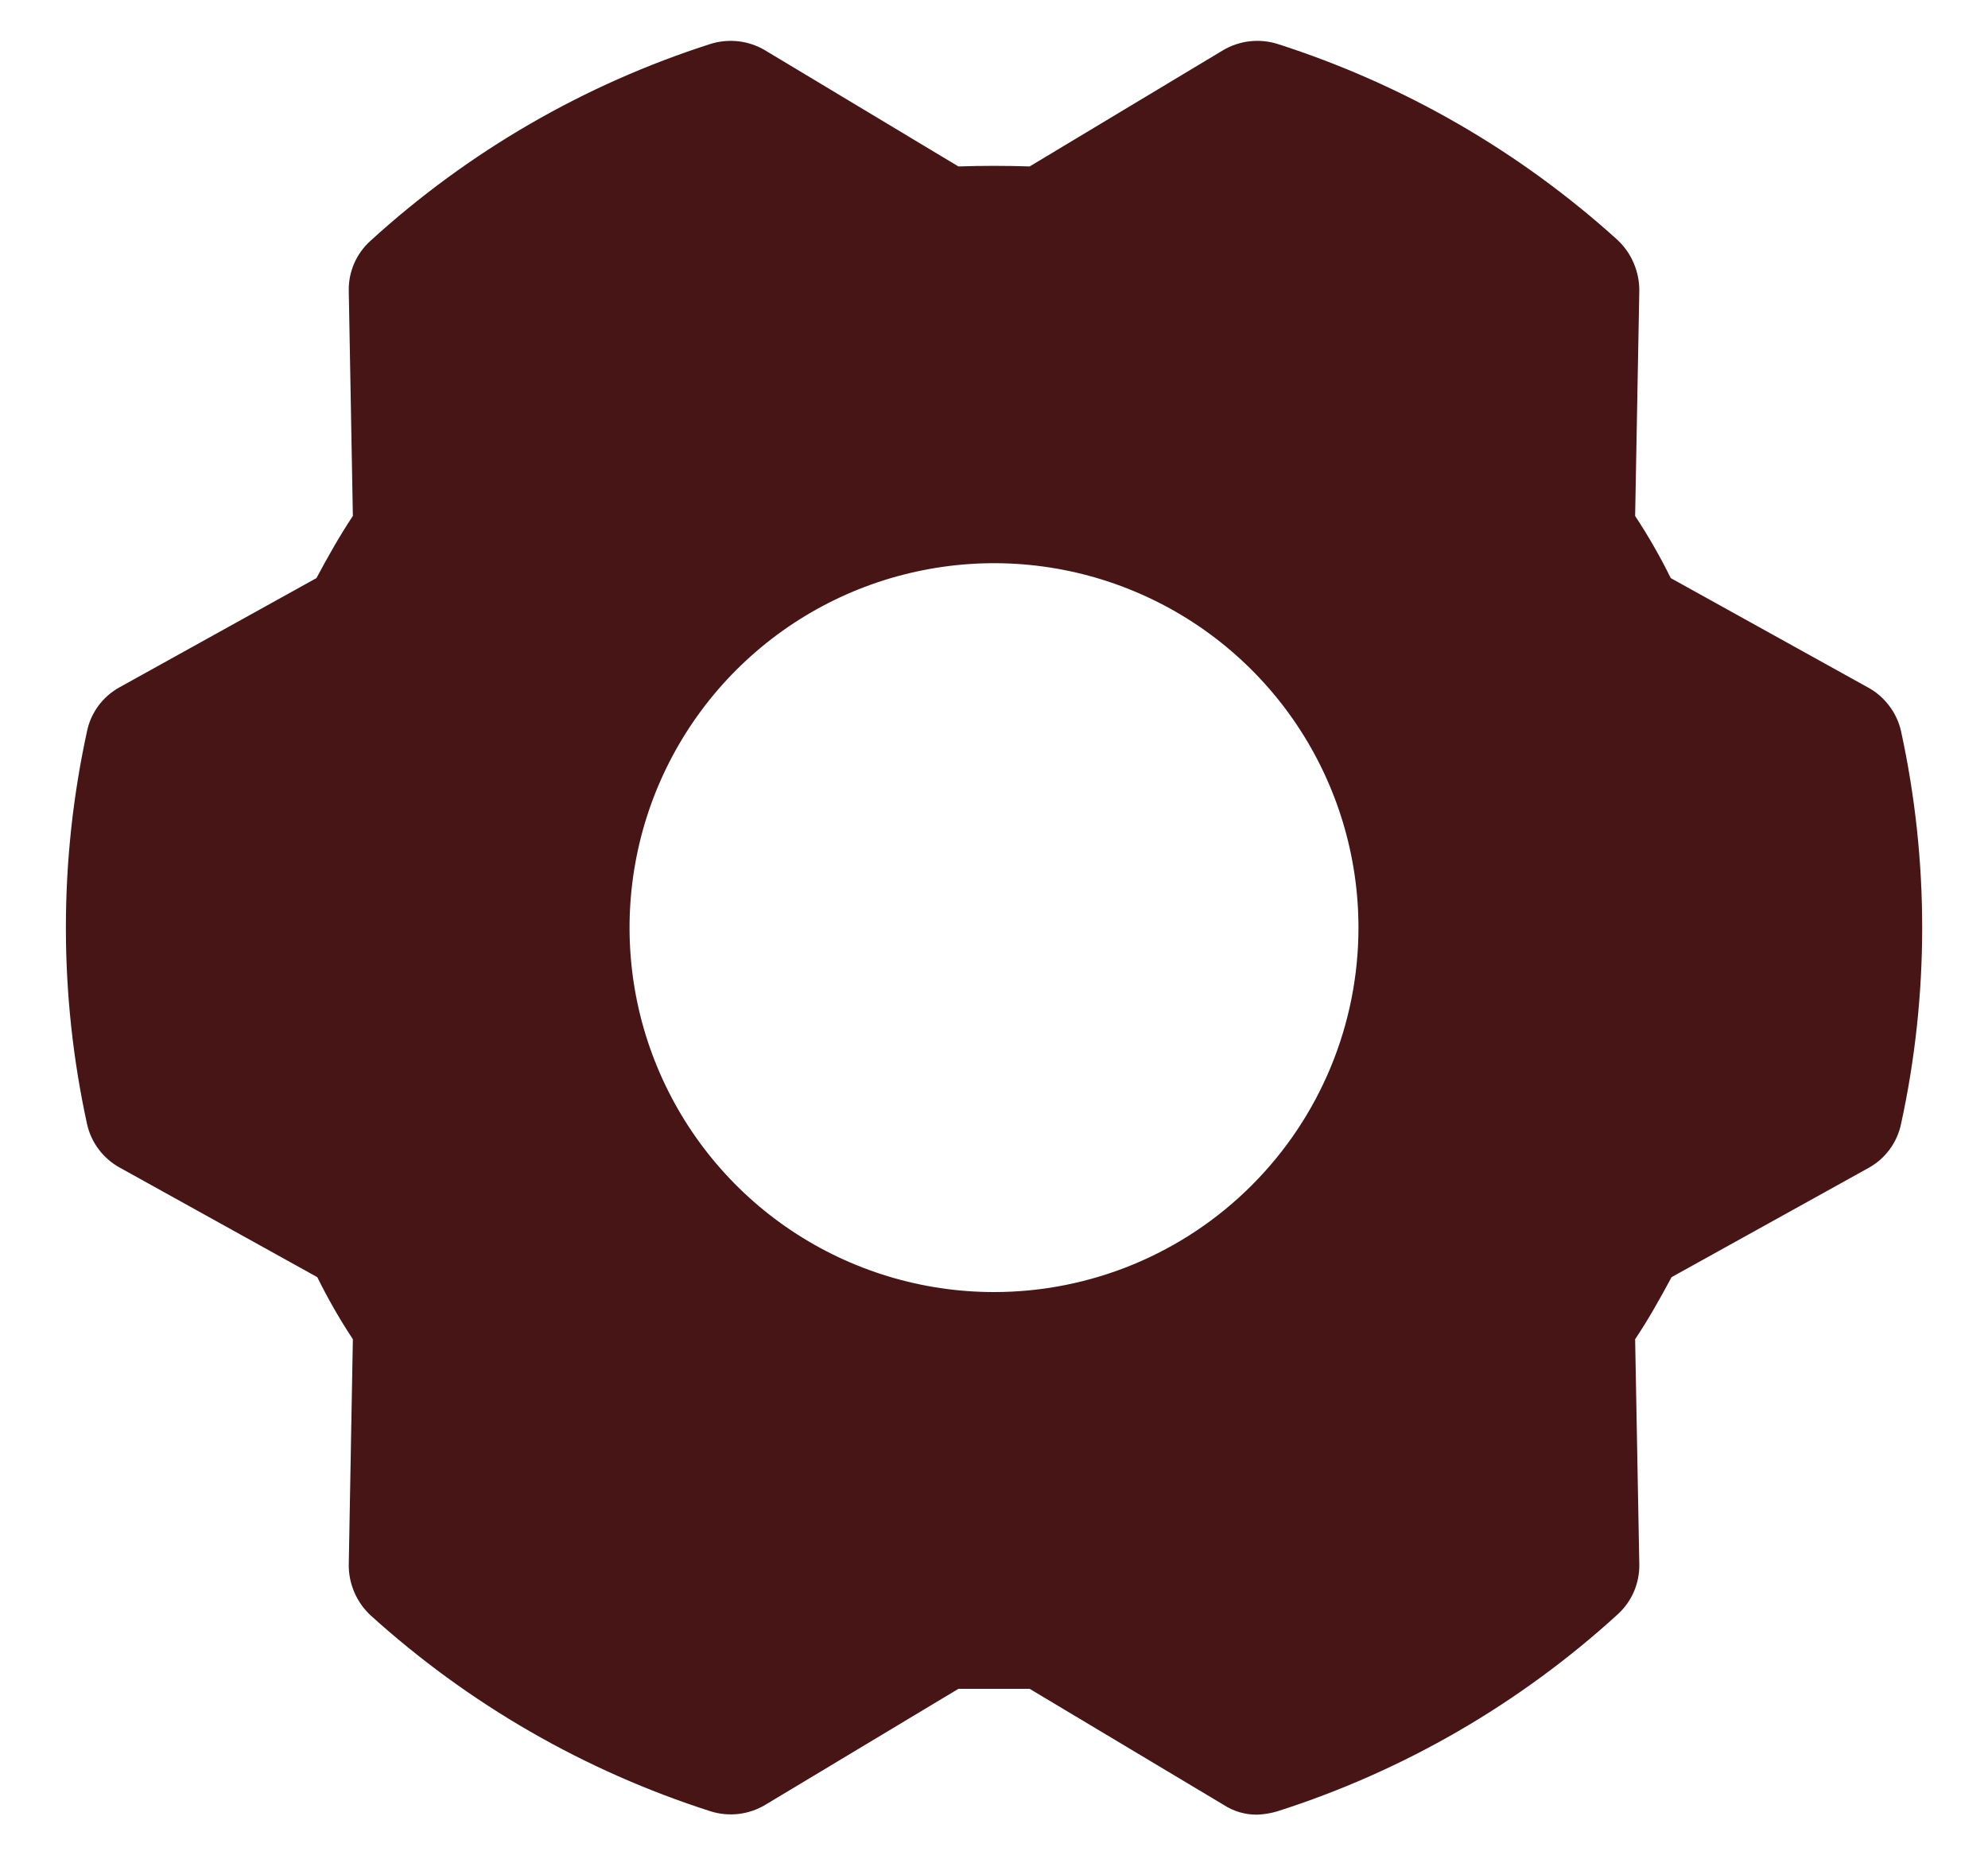 <svg width="30" height="28" viewBox="0 0 30 28" fill="none" xmlns="http://www.w3.org/2000/svg">
<path d="M28.688 11.037C28.657 10.898 28.596 10.766 28.509 10.652C28.423 10.538 28.314 10.443 28.188 10.375L25.213 8.725C25.053 8.402 24.874 8.088 24.675 7.787L24.738 4.387C24.739 4.245 24.71 4.104 24.654 3.972C24.599 3.841 24.516 3.723 24.413 3.625C22.931 2.282 21.18 1.272 19.275 0.662C19.138 0.62 18.994 0.607 18.852 0.624C18.71 0.641 18.573 0.688 18.45 0.762L15.538 2.512C15.175 2.5 14.825 2.5 14.463 2.512L11.55 0.762C11.427 0.688 11.29 0.641 11.148 0.624C11.006 0.607 10.862 0.62 10.725 0.662C8.818 1.272 7.066 2.287 5.588 3.637C5.483 3.732 5.4 3.848 5.344 3.977C5.288 4.107 5.26 4.247 5.263 4.387L5.325 7.787C5.125 8.087 4.95 8.4 4.775 8.725L1.8 10.375C1.676 10.444 1.568 10.539 1.484 10.653C1.4 10.767 1.341 10.899 1.313 11.037C0.888 12.99 0.888 15.01 1.313 16.962C1.344 17.102 1.404 17.234 1.491 17.348C1.577 17.462 1.687 17.557 1.813 17.625L4.788 19.275C4.947 19.598 5.127 19.912 5.325 20.212L5.263 23.613C5.261 23.755 5.29 23.896 5.346 24.028C5.402 24.159 5.484 24.277 5.588 24.375C7.069 25.718 8.821 26.728 10.725 27.337C10.862 27.38 11.006 27.393 11.148 27.376C11.29 27.359 11.427 27.312 11.55 27.238L14.463 25.488H15.538L18.463 27.238C18.615 27.337 18.793 27.39 18.975 27.387C19.077 27.383 19.177 27.366 19.275 27.337C21.182 26.728 22.934 25.713 24.413 24.363C24.517 24.268 24.6 24.152 24.656 24.023C24.712 23.893 24.74 23.753 24.738 23.613L24.675 20.212C24.875 19.913 25.05 19.6 25.225 19.275L28.2 17.625C28.324 17.556 28.432 17.461 28.516 17.347C28.6 17.233 28.659 17.102 28.688 16.962C29.113 15.01 29.113 12.99 28.688 11.037ZM15 19.5C13.912 19.5 12.849 19.177 11.944 18.573C11.04 17.969 10.335 17.11 9.919 16.105C9.502 15.1 9.394 13.994 9.606 12.927C9.818 11.86 10.342 10.88 11.111 10.111C11.88 9.342 12.86 8.818 13.927 8.606C14.994 8.393 16.1 8.502 17.105 8.919C18.11 9.335 18.969 10.04 19.573 10.944C20.177 11.849 20.5 12.912 20.5 14C20.5 15.459 19.921 16.858 18.889 17.889C17.858 18.921 16.459 19.5 15 19.5Z" fill="#471515"/>
</svg>
